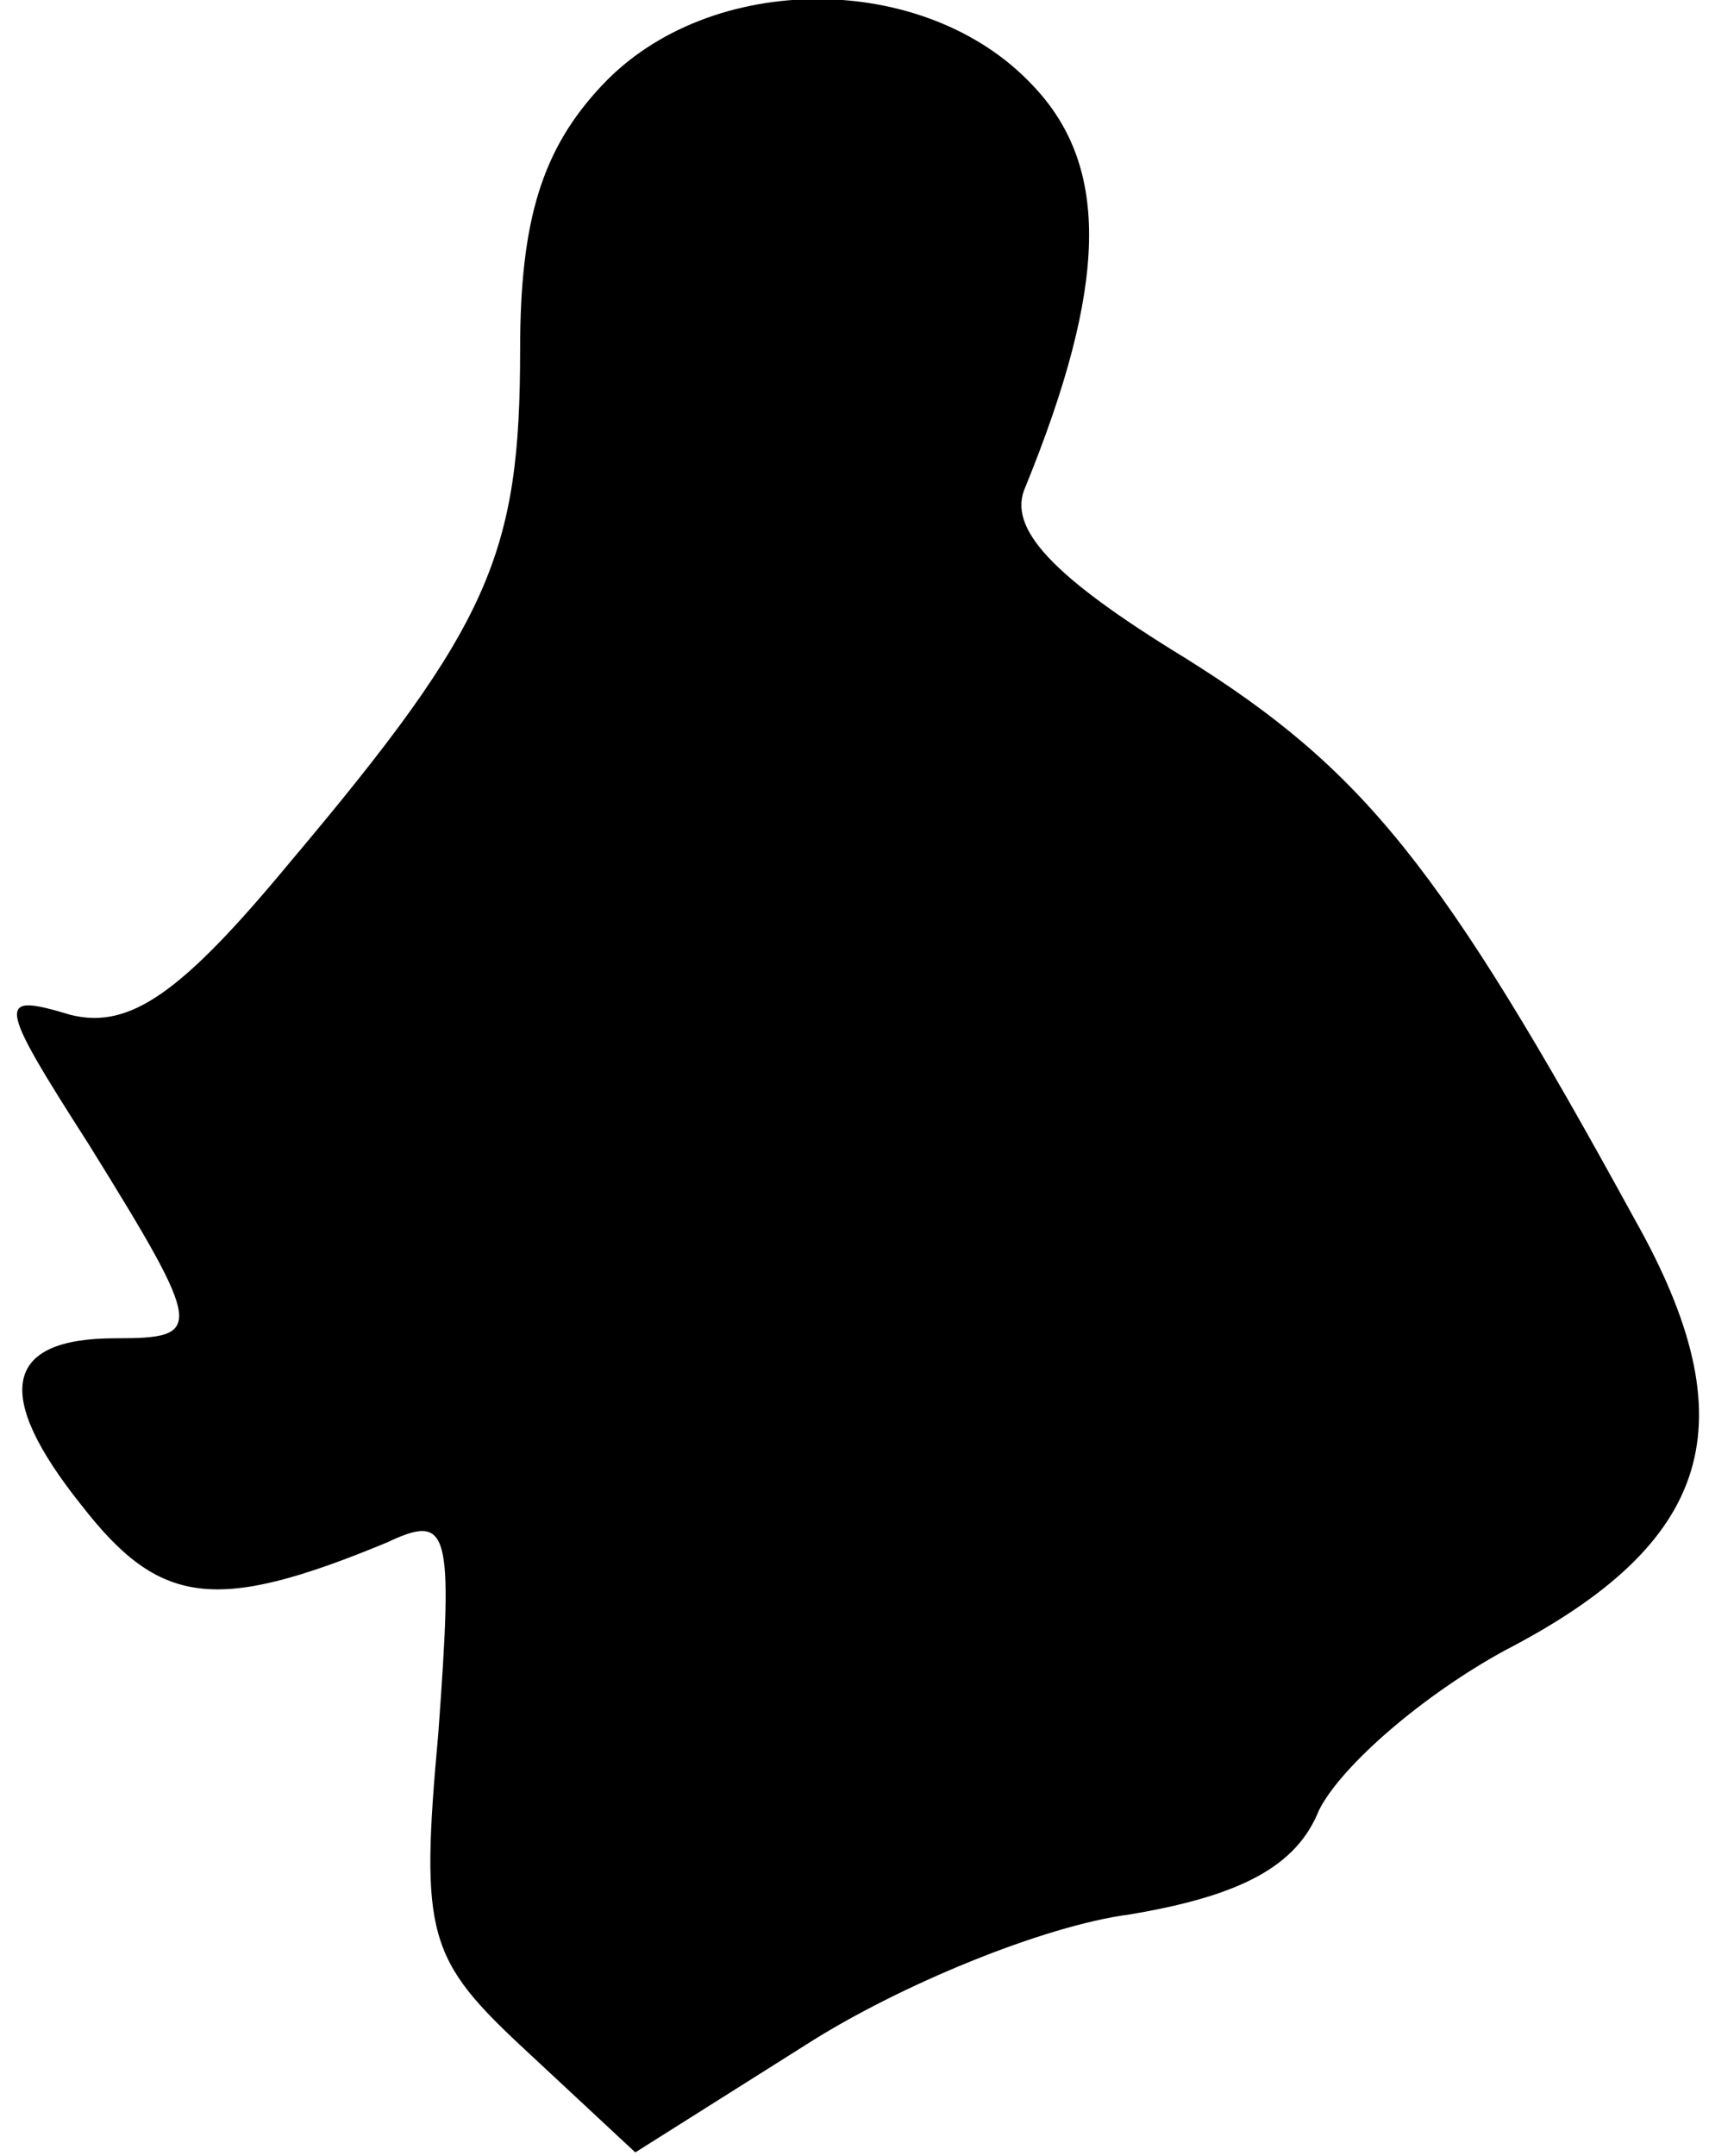 <?xml version="1.0" standalone="no"?>
<!DOCTYPE svg PUBLIC "-//W3C//DTD SVG 20010904//EN"
 "http://www.w3.org/TR/2001/REC-SVG-20010904/DTD/svg10.dtd">
<svg version="1.0" xmlns="http://www.w3.org/2000/svg"
 width="46pt" height="58pt" viewBox="0 0 46 58"
 preserveAspectRatio="xMidYMid meet">
<g transform="translate(0,58) scale(0.1,-0.1)"
fill="#000000" stroke="none">
<path fill="#000000" stroke="none" d="M162 557 c-16 -17 -22 -36 -22 -71 0
-55 -8 -74 -62 -138 -29 -35 -43 -45 -59 -41 -20 6 -20 4 5 -35 31 -50 31 -52
7 -52 -30 0 -33 -15 -9 -45 21 -27 36 -29 82 -10 17 8 18 4 14 -51 -5 -55 -3
-61 24 -86 l29 -27 46 29 c25 16 64 32 87 35 30 5 45 13 51 28 6 12 28 31 50
43 56 29 66 61 35 116 -52 95 -73 121 -121 151 -36 22 -48 35 -43 46 22 54 23
86 2 108 -29 31 -87 31 -116 0z"/>
</g>
</svg>

